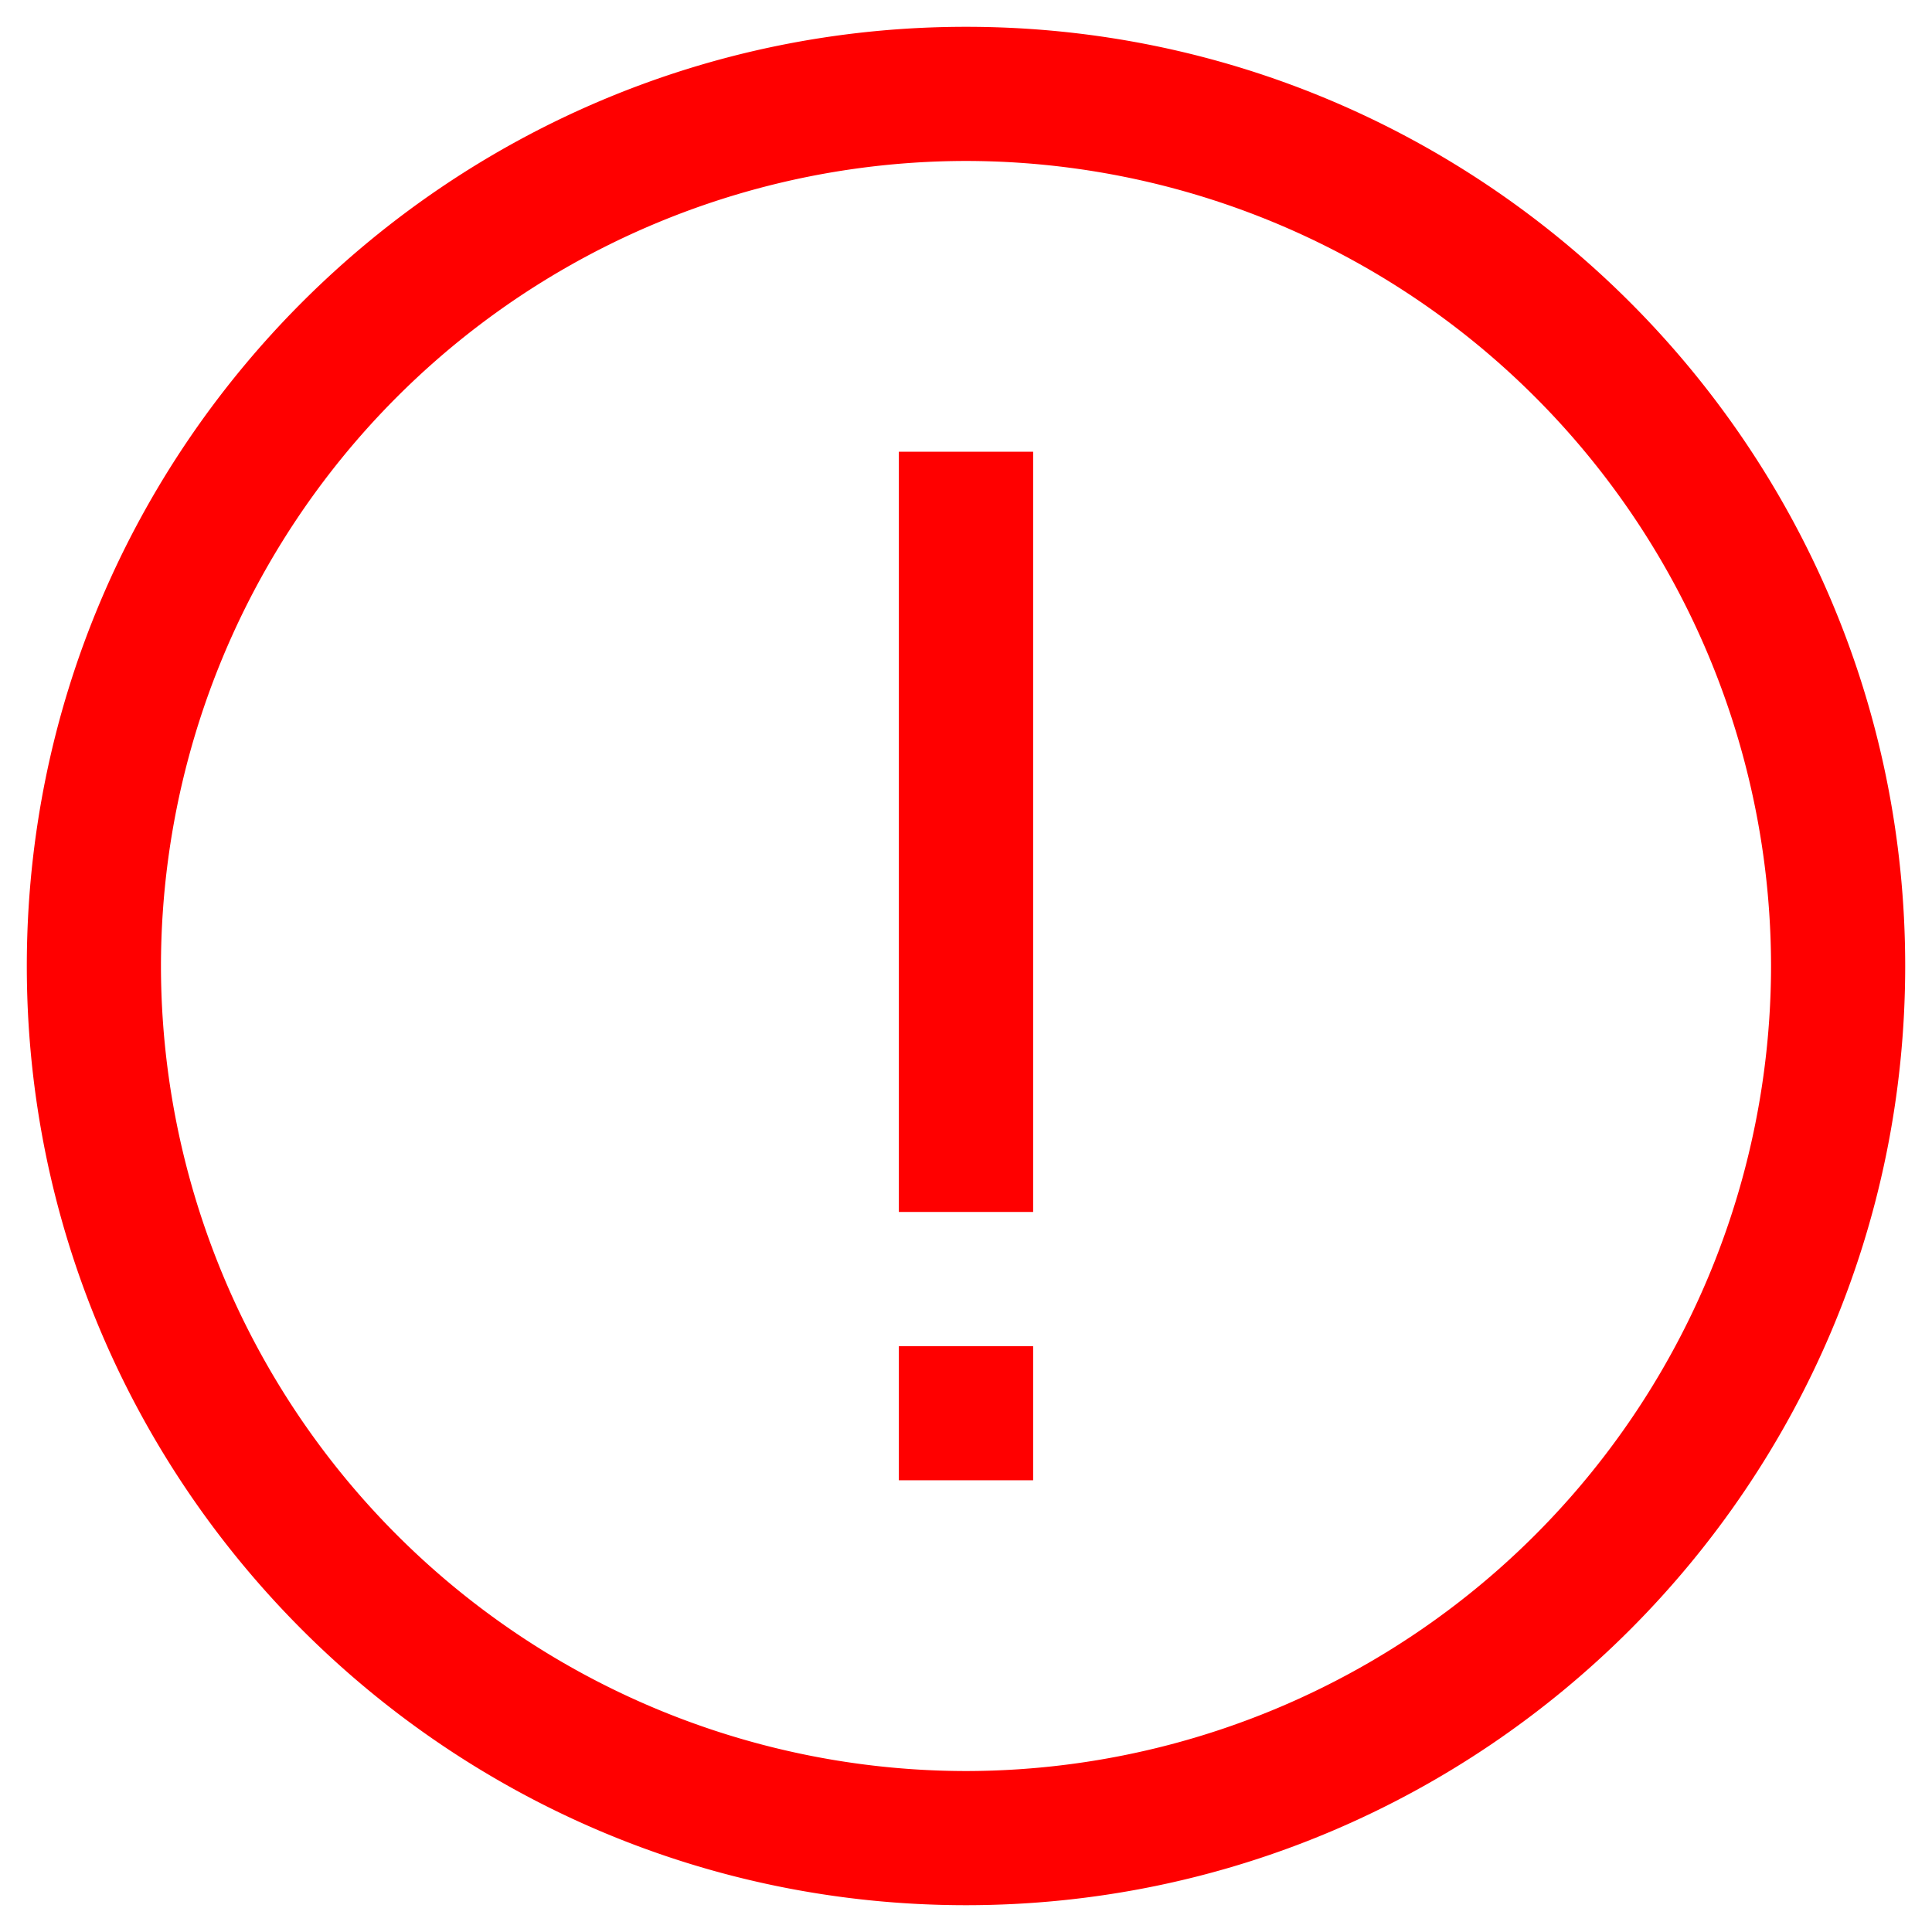 <?xml version="1.0" standalone="no"?><!DOCTYPE svg PUBLIC "-//W3C//DTD SVG 1.1//EN" "http://www.w3.org/Graphics/SVG/1.1/DTD/svg11.dtd"><svg t="1719812969805" class="icon" viewBox="0 0 1024 1024" version="1.1" xmlns="http://www.w3.org/2000/svg" p-id="5668" width="30" height="30" xmlns:xlink="http://www.w3.org/1999/xlink"><path d="M512 14.208c274.56 0 497.792 223.168 497.792 497.792 0 274.56-223.168 497.792-497.792 497.792C237.44 1009.792 14.208 786.56 14.208 512 14.208 237.44 237.44 14.208 512 14.208z m0 71.104A427.072 427.072 0 0 0 85.312 512 427.072 427.072 0 0 0 512 938.688 427.072 427.072 0 0 0 938.688 512 427.072 427.072 0 0 0 512 85.312z m35.584 628.16v71.104H476.416v-71.04h71.168z m0-474.048v402.944H476.416V239.424h71.168z" fill="#ff0000" p-id="5669"></path></svg>